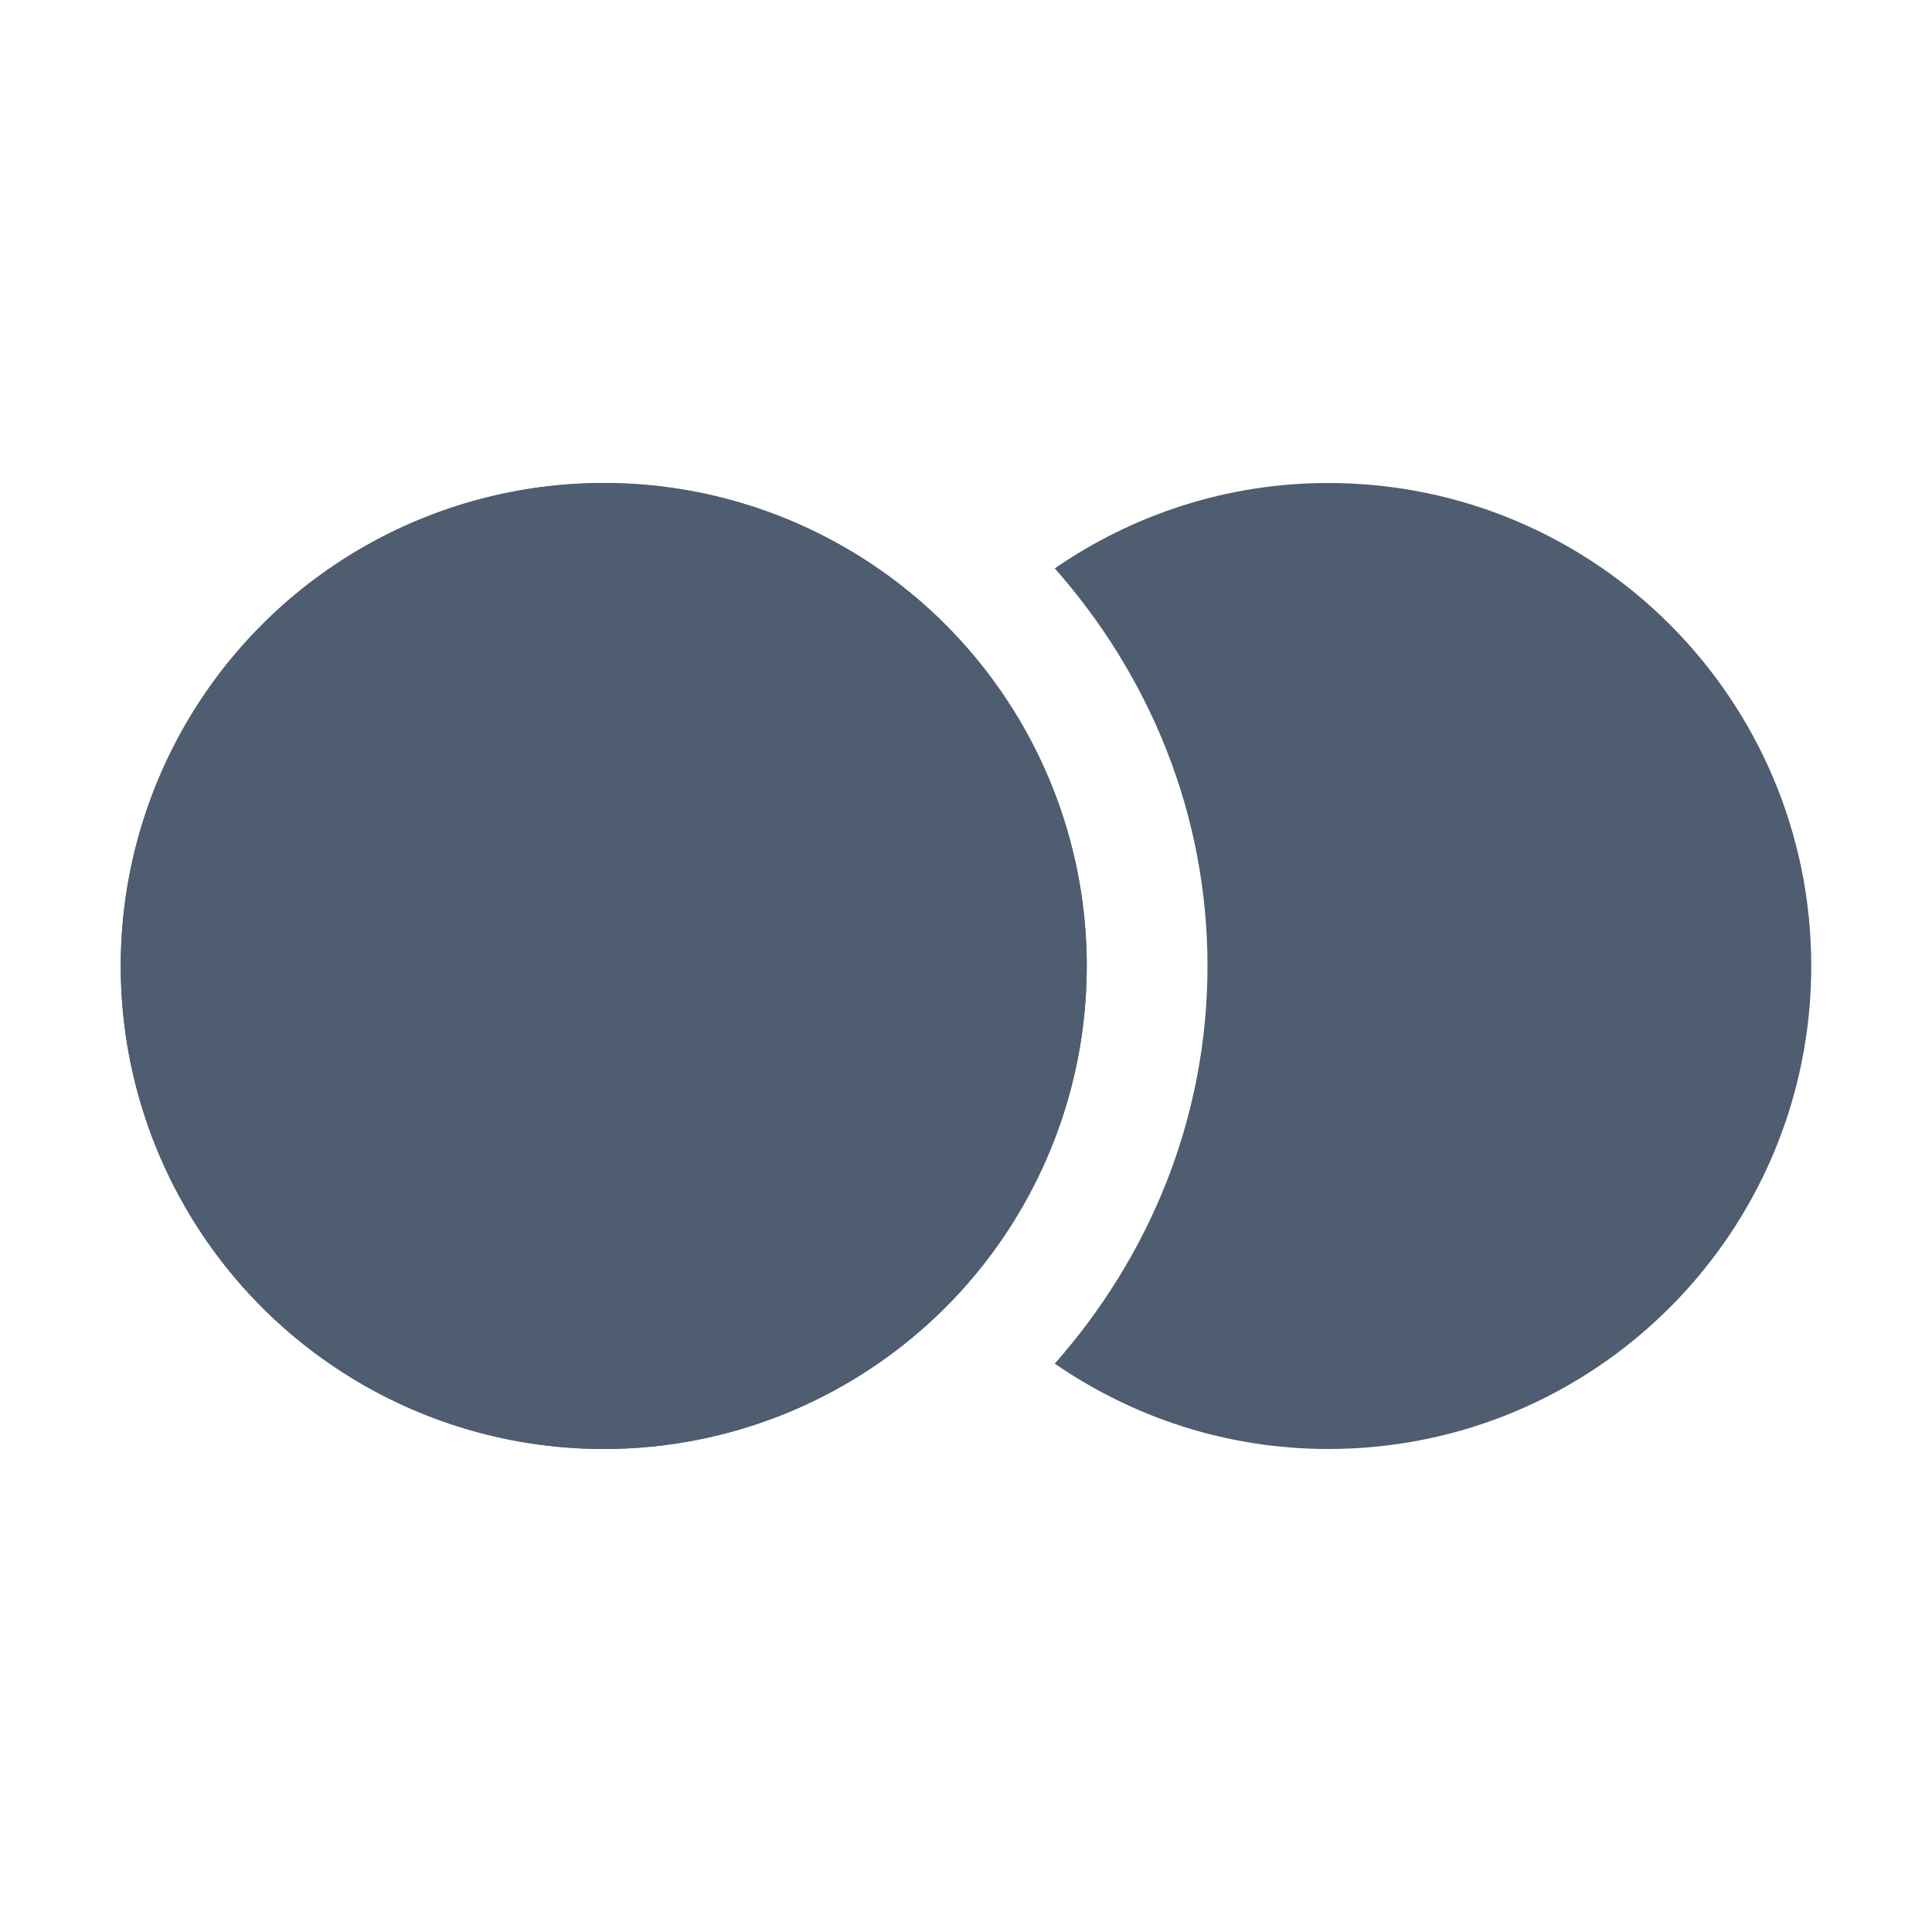 <?xml version="1.0" encoding="utf-8"?>
<!-- Generator: Adobe Illustrator 16.0.3, SVG Export Plug-In . SVG Version: 6.00 Build 0)  -->
<!DOCTYPE svg PUBLIC "-//W3C//DTD SVG 1.1//EN" "http://www.w3.org/Graphics/SVG/1.1/DTD/svg11.dtd">
<svg version="1.1" xmlns="http://www.w3.org/2000/svg" xmlns:xlink="http://www.w3.org/1999/xlink" x="0px" y="0px" width="16px"
	 height="16px" viewBox="0 0 16 16" enable-background="new 0 0 16 16" xml:space="preserve">
<g id="Layer_16">
	<circle fill-rule="evenodd" clip-rule="evenodd" fill="#4e5d6f" cx="5" cy="8" r="4"/>
	<circle fill-rule="evenodd" clip-rule="evenodd" fill="#4e5d6f" cx="5" cy="8" r="4"/>
	<path fill-rule="evenodd" clip-rule="evenodd" fill="#4e5d6f" d="M11,4c-0.842,0-1.62,0.263-2.265,0.707C9.513,5.588,10,6.732,10,8
		s-0.487,2.412-1.265,3.293C9.38,11.737,10.158,12,11,12c2.209,0,4-1.791,4-4S13.209,4,11,4z"/>
</g>
</svg>
